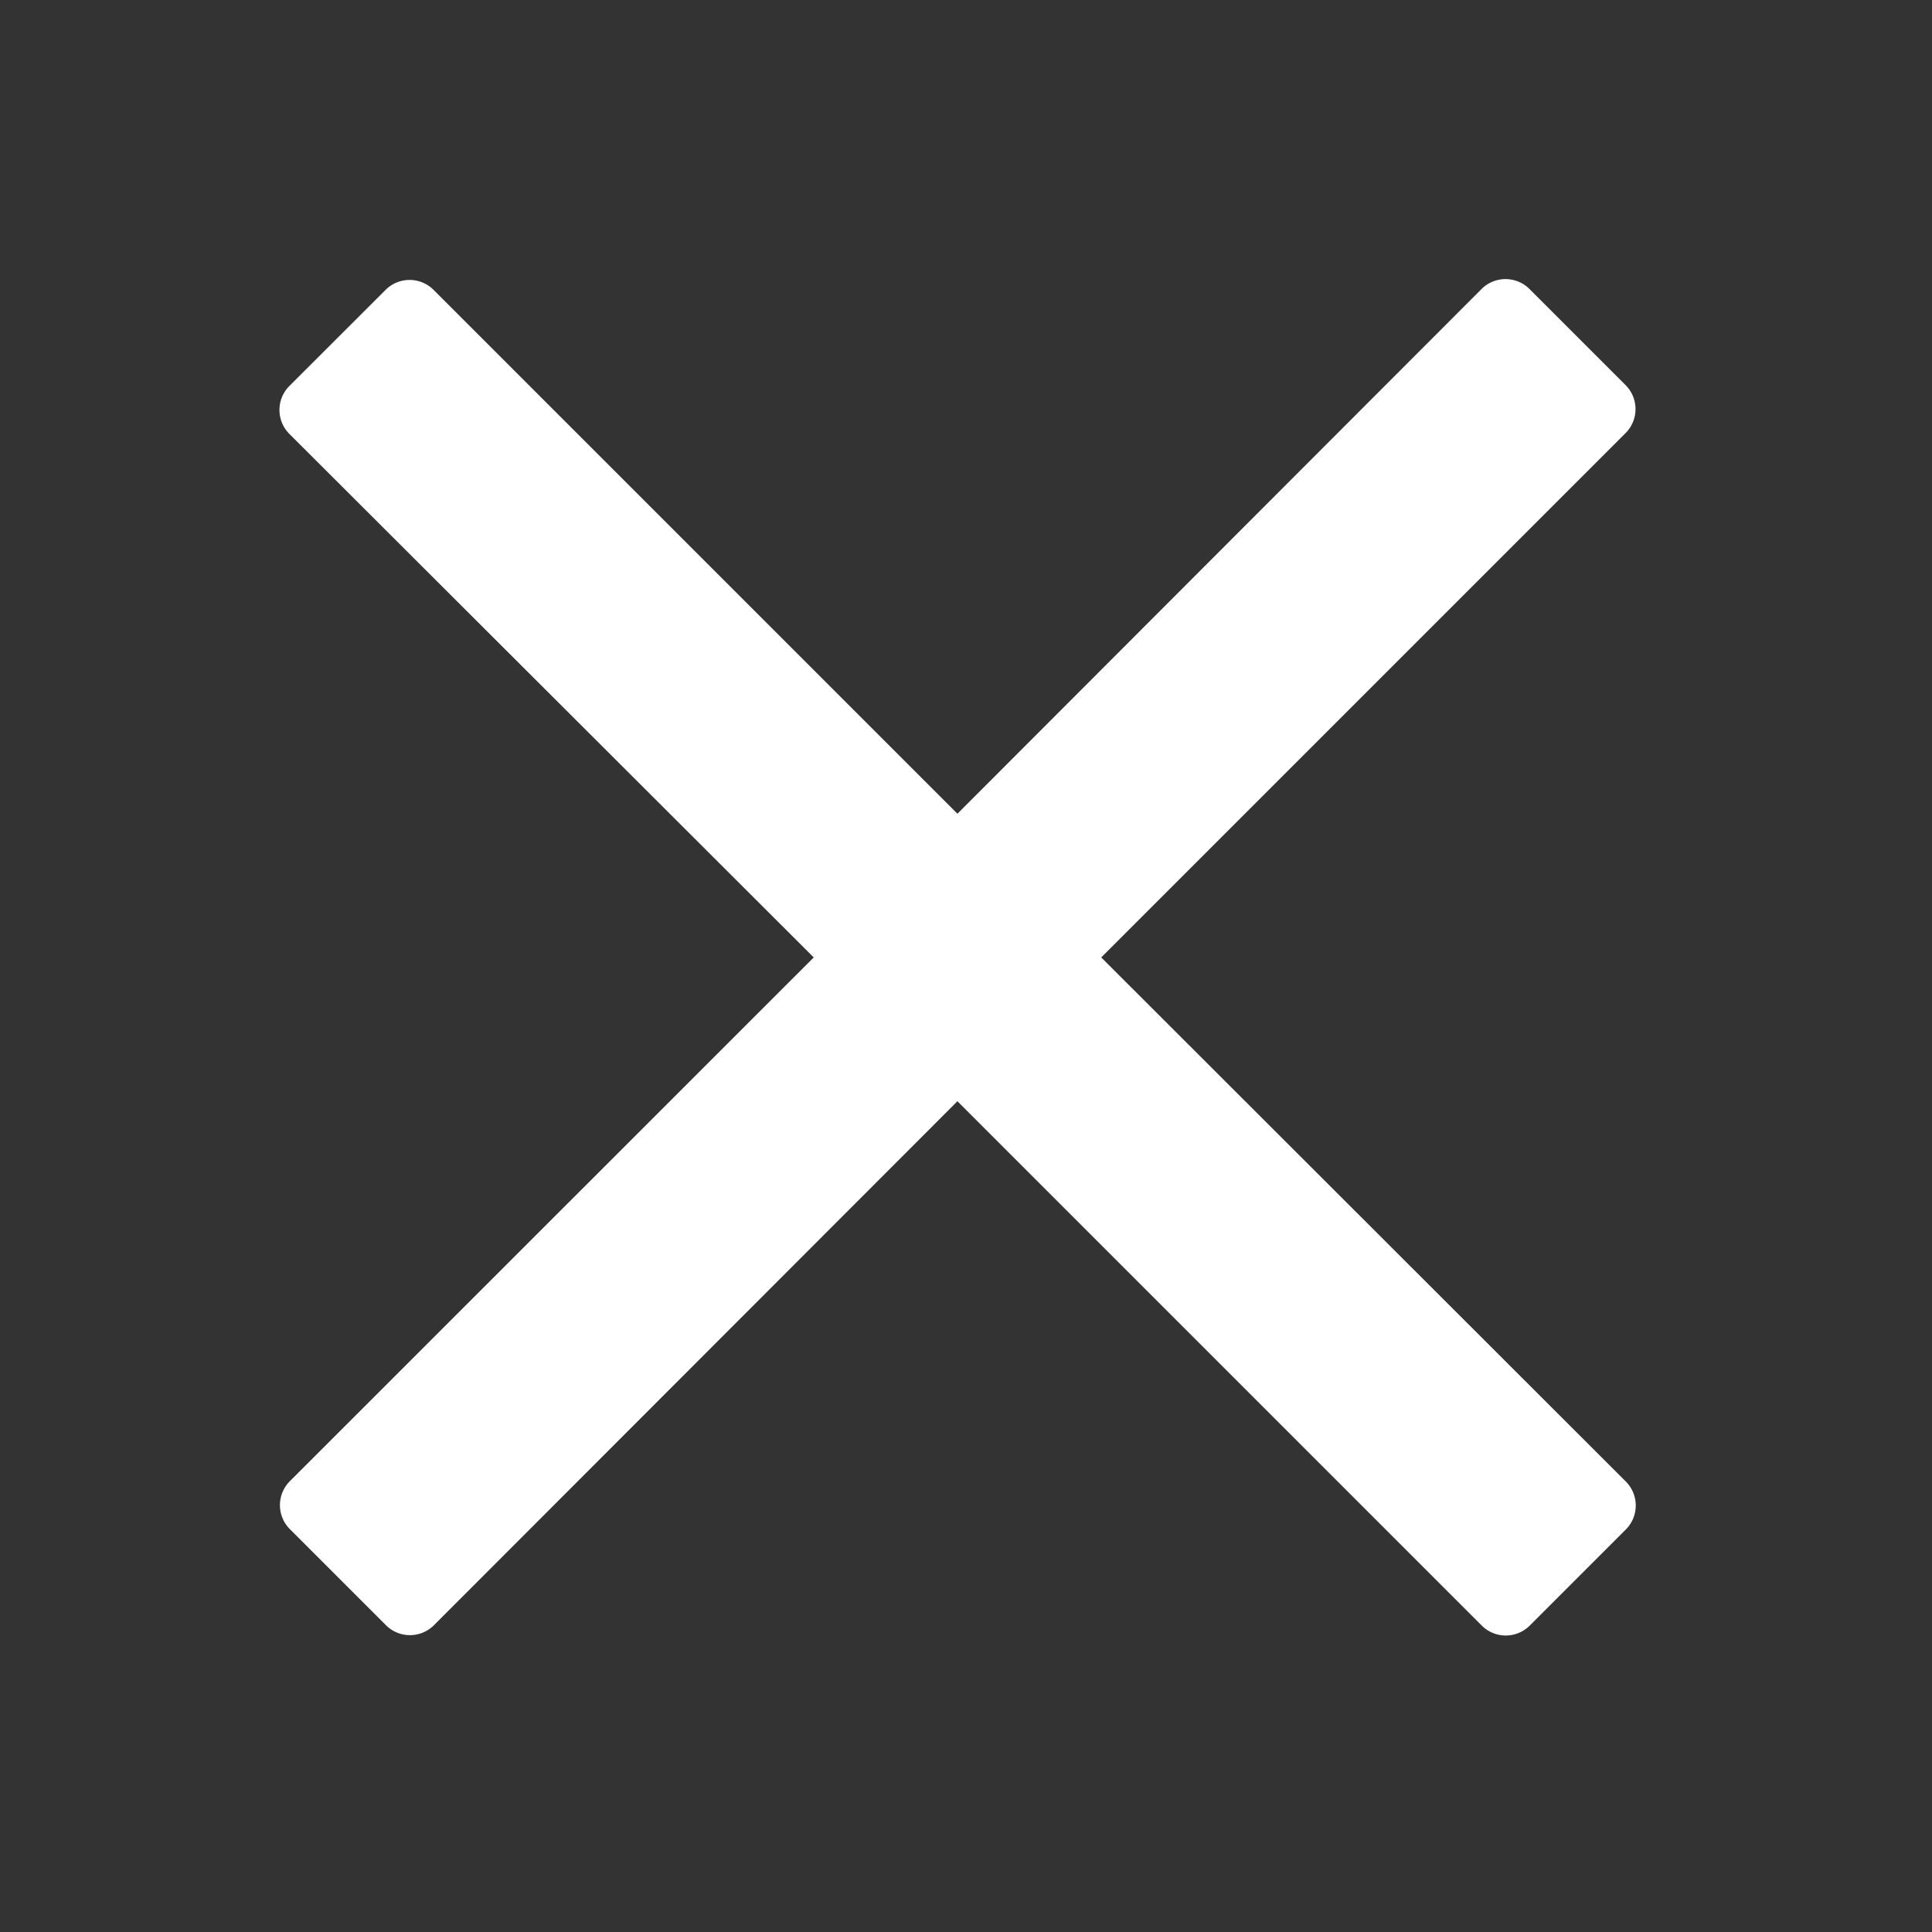 <svg xmlns="http://www.w3.org/2000/svg" width="16" height="16" viewBox="0 0 16 16">
  <rect x="0" y="0" width="16" height="16" fill="#333333" stroke="none"/>
  <g id="Group_13267" data-name="Group 13267" transform="translate(0.332 -0.493)">
    <rect id="Rectangle_1908" data-name="Rectangle 1908" width="16" height="16" rx="8" transform="translate(-0.332 0.493)" fill="rgba(0,0,0,0.5)" opacity="0"/>
    <path id="Path_72" data-name="Path 72" d="M1.8-5.391l3.6-3.6.741-.741a.281.281,0,0,0,0-.4l-.793-.793a.281.281,0,0,0-.4,0L.609-6.581l-4.337-4.337a.281.281,0,0,0-.4,0l-.794.793a.281.281,0,0,0,0,.4L-.581-5.391-4.918-1.055a.281.281,0,0,0,0,.4l.793.793a.281.281,0,0,0,.4,0L.609-4.2l3.6,3.6.741.741a.281.281,0,0,0,.4,0l.793-.793a.281.281,0,0,0,0-.4Z" transform="translate(6.988 13.813)" fill="#fff"/>
  </g>
</svg>
